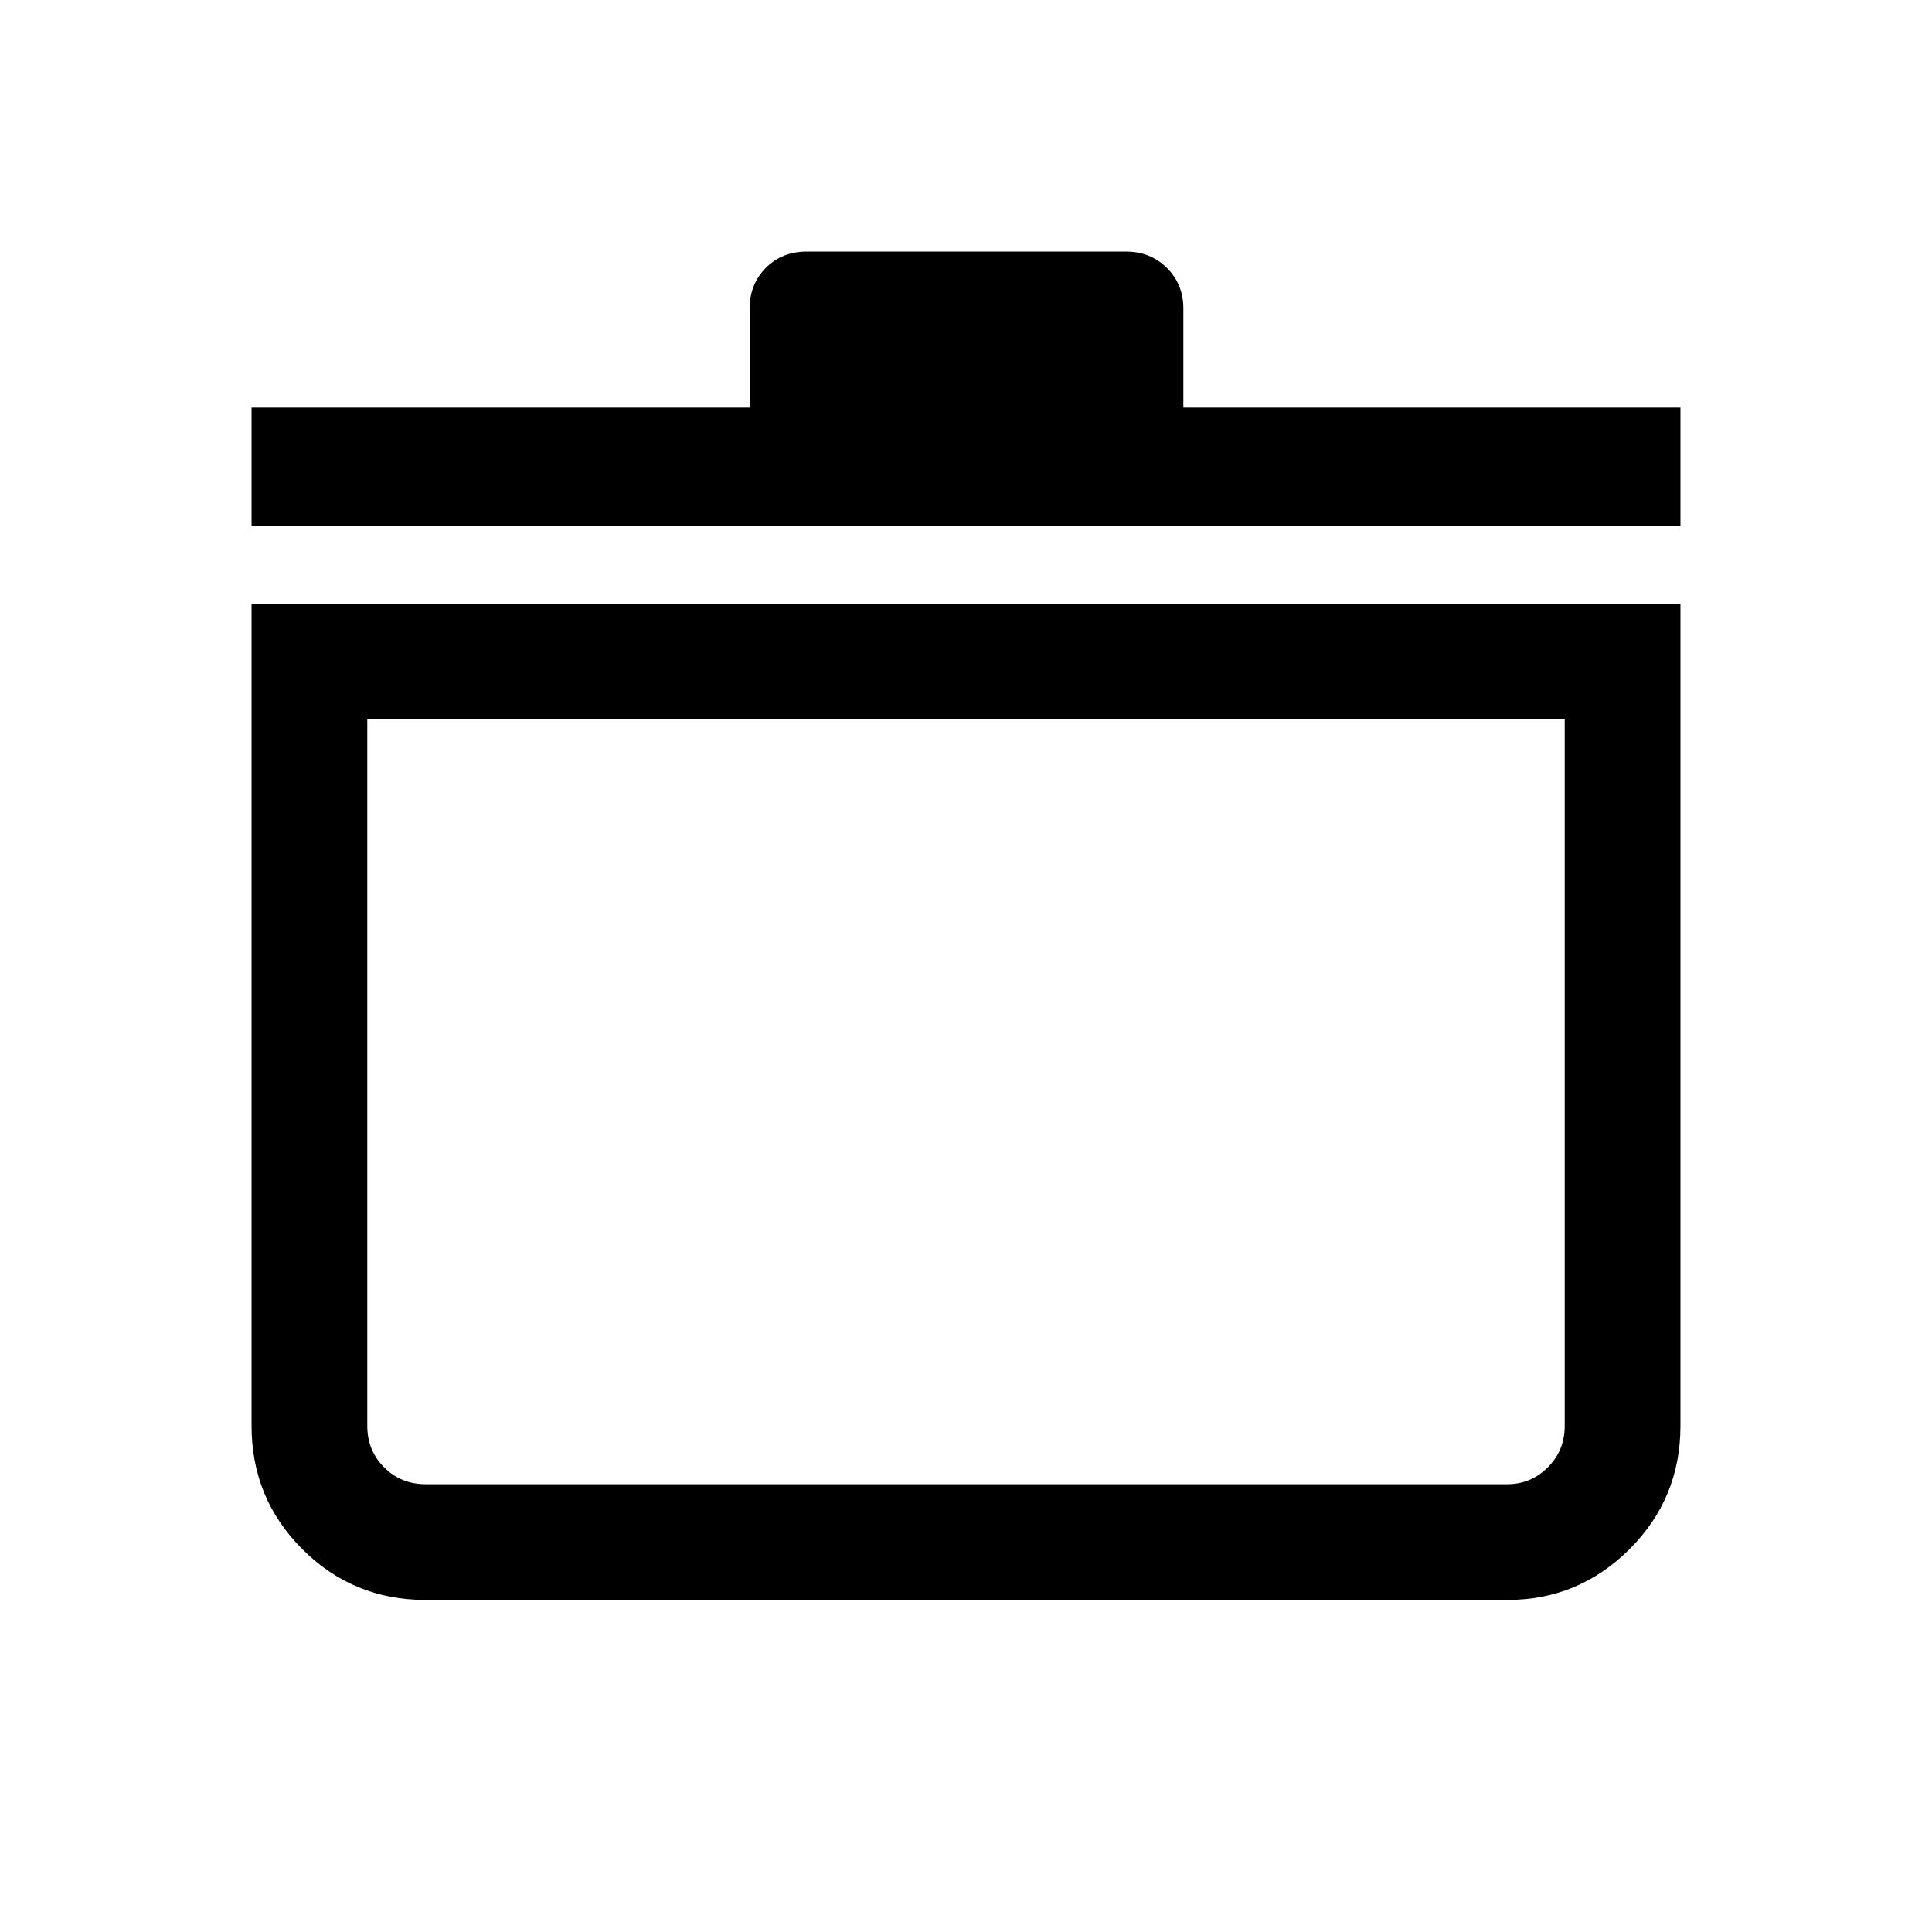 <svg xmlns="http://www.w3.org/2000/svg" height="48" viewBox="0 -960 960 960" width="48"><path d="M125-660h710v408.5q0 36.04-25.31 61.27Q784.38-165 749-165H211.5q-36.04 0-61.27-25.23Q125-215.46 125-251.5V-660Zm57.5 57.5v351q0 12.25 8.38 20.62 8.37 8.38 20.62 8.38H749q11.67 0 20.09-8.38 8.41-8.37 8.41-20.62v-351h-595Zm-57.5-96v-59h247.5v-49.25q0-12.01 8.01-20.13T401-835h158.5q12.11 0 20.31 8.12 8.19 8.12 8.19 20.13v49.25h247v59H125ZM480-413Z"/></svg>